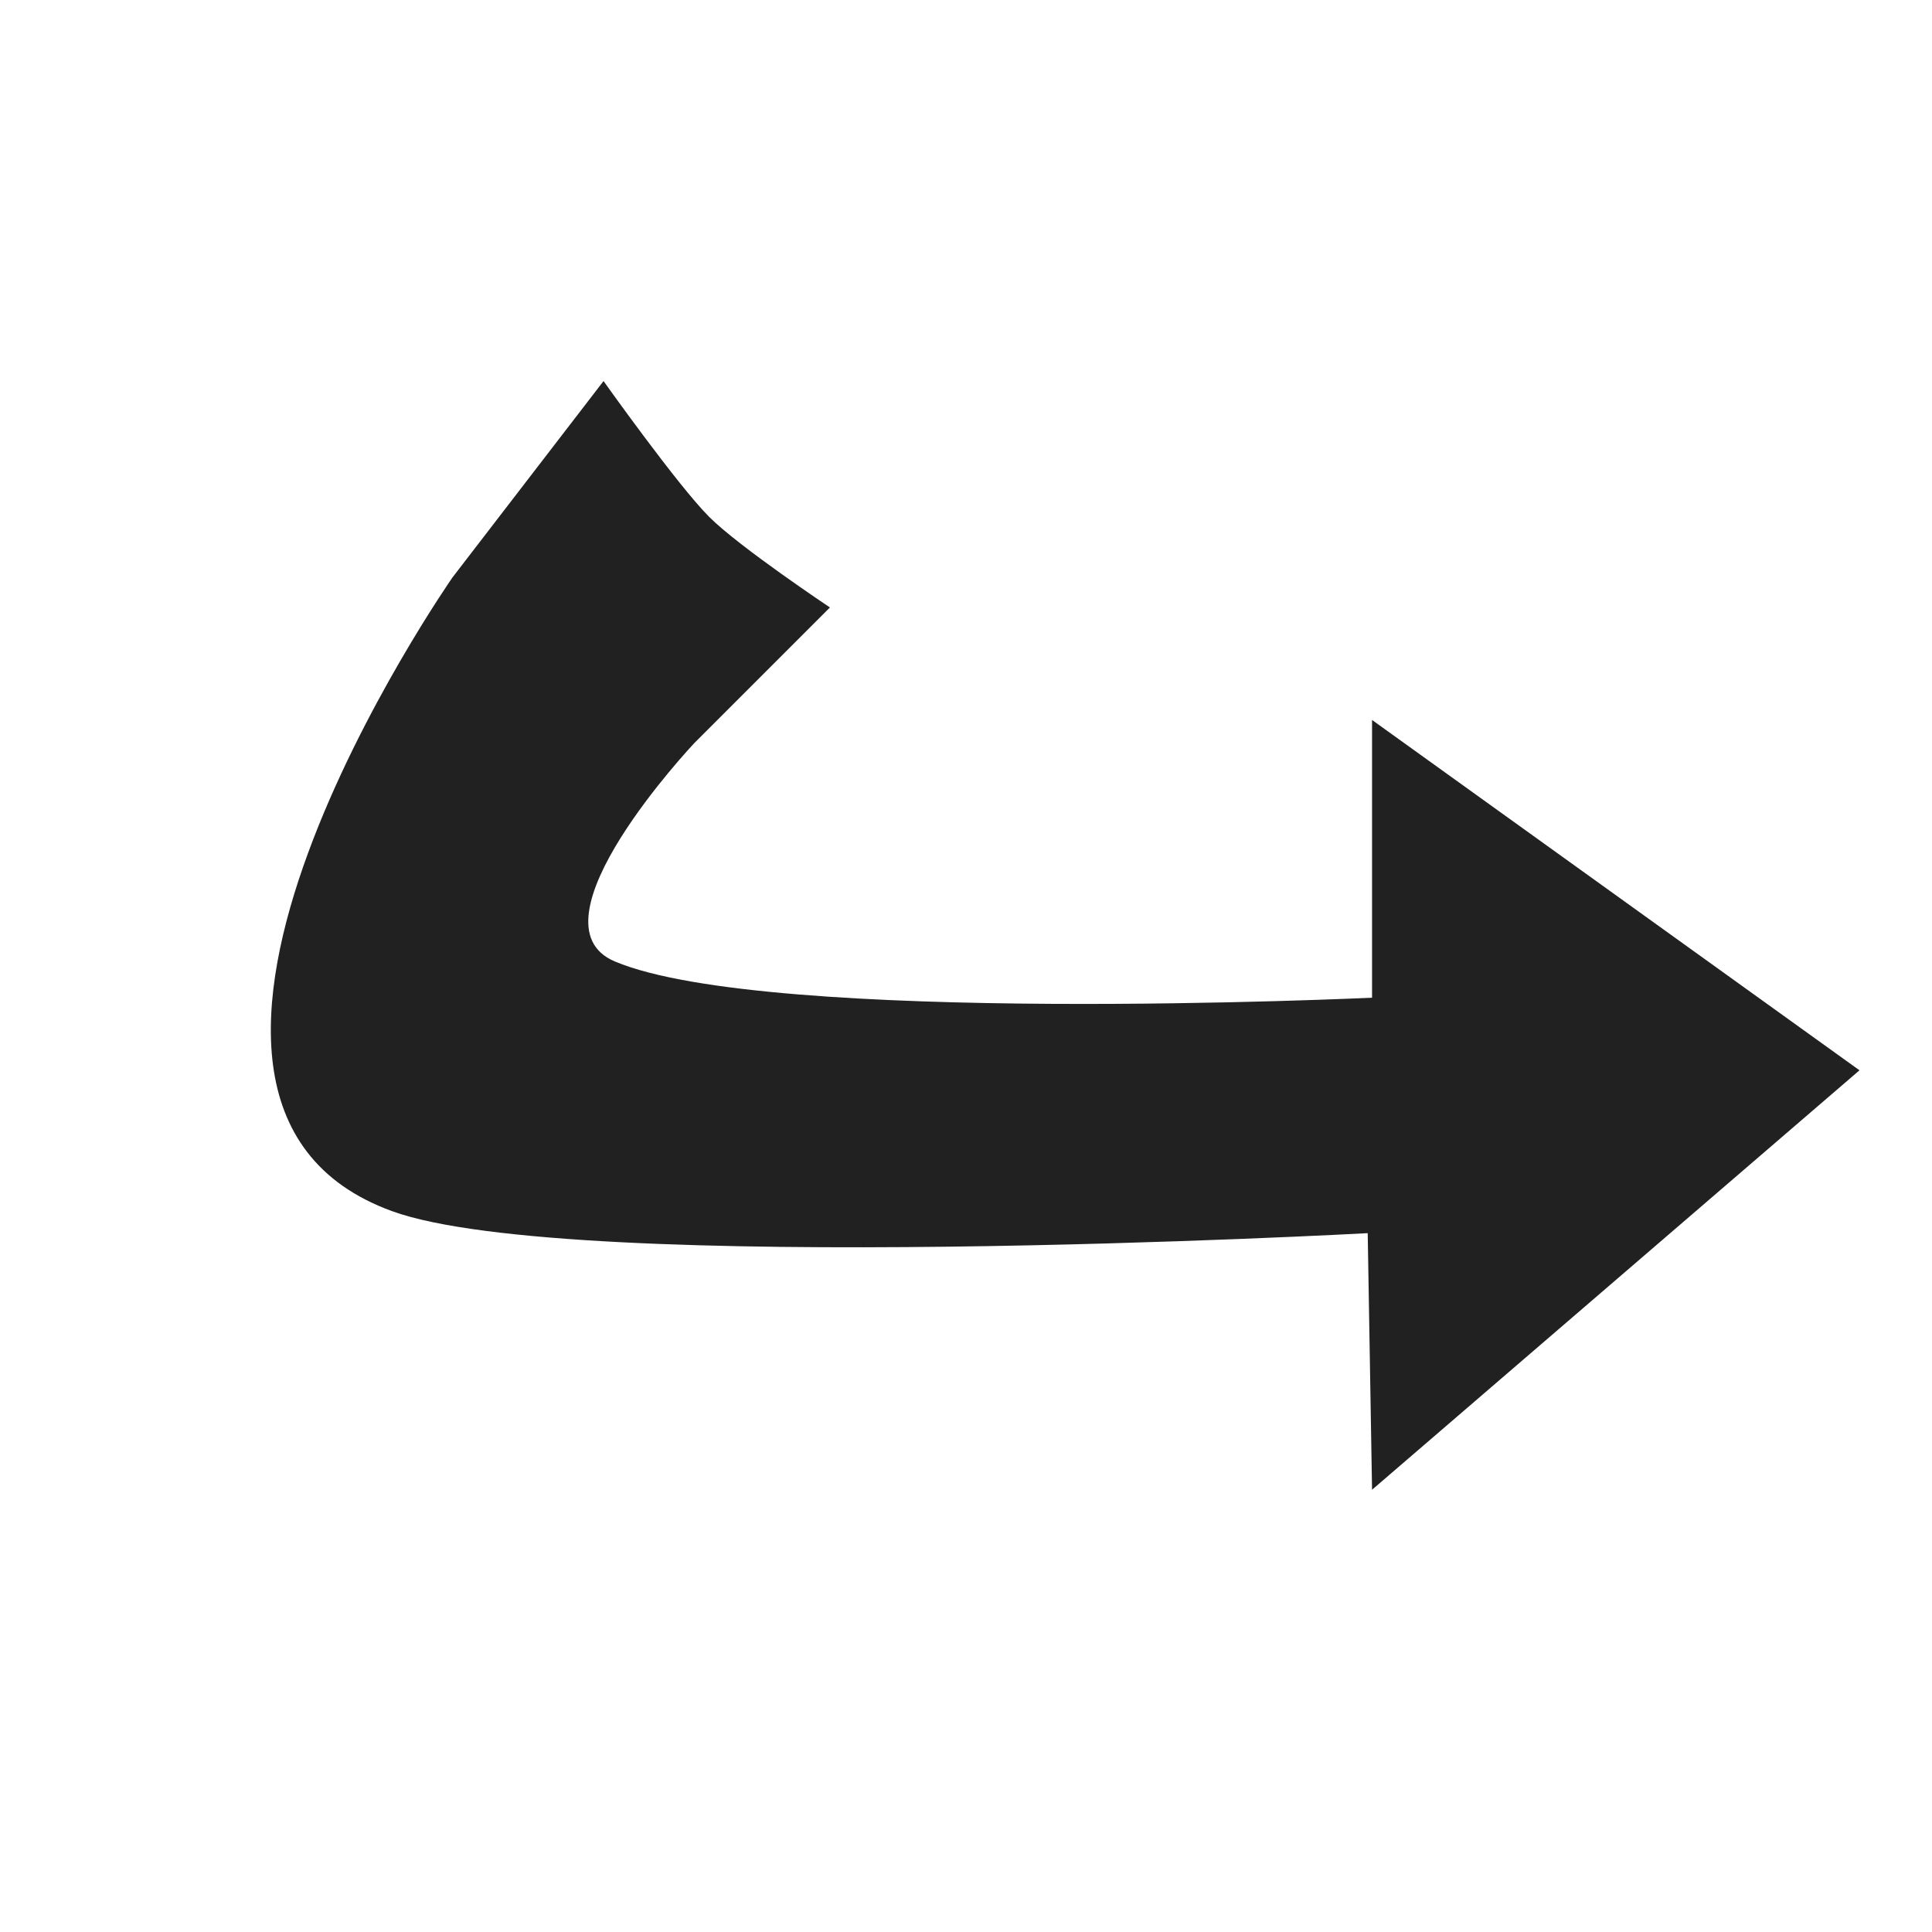 <svg width="64" height="64" xmlns="http://www.w3.org/2000/svg" viewBox="0 0 64 64"><title>Forward</title><g fill="none" class="nc-icon-wrapper"><path d="M22.993 24.623L27.493 20.123C27.493 20.123 24.493 18.123 23.493 17.123C22.442 16.071 19.993 12.623 19.993 12.623L14.993 19.123C14.993 19.123 2.897 36.462 12.993 40.123C18.964 42.288 45.307 40.85 45.307 40.85L45.451 49.35L61.598 35.455L45.451 23.85L45.451 33.05C45.451 33.05 25.458 33.993 20.368 31.85C17.368 30.587 22.993 24.623 22.993 24.623Z" fill="#212121"></path></g></svg>